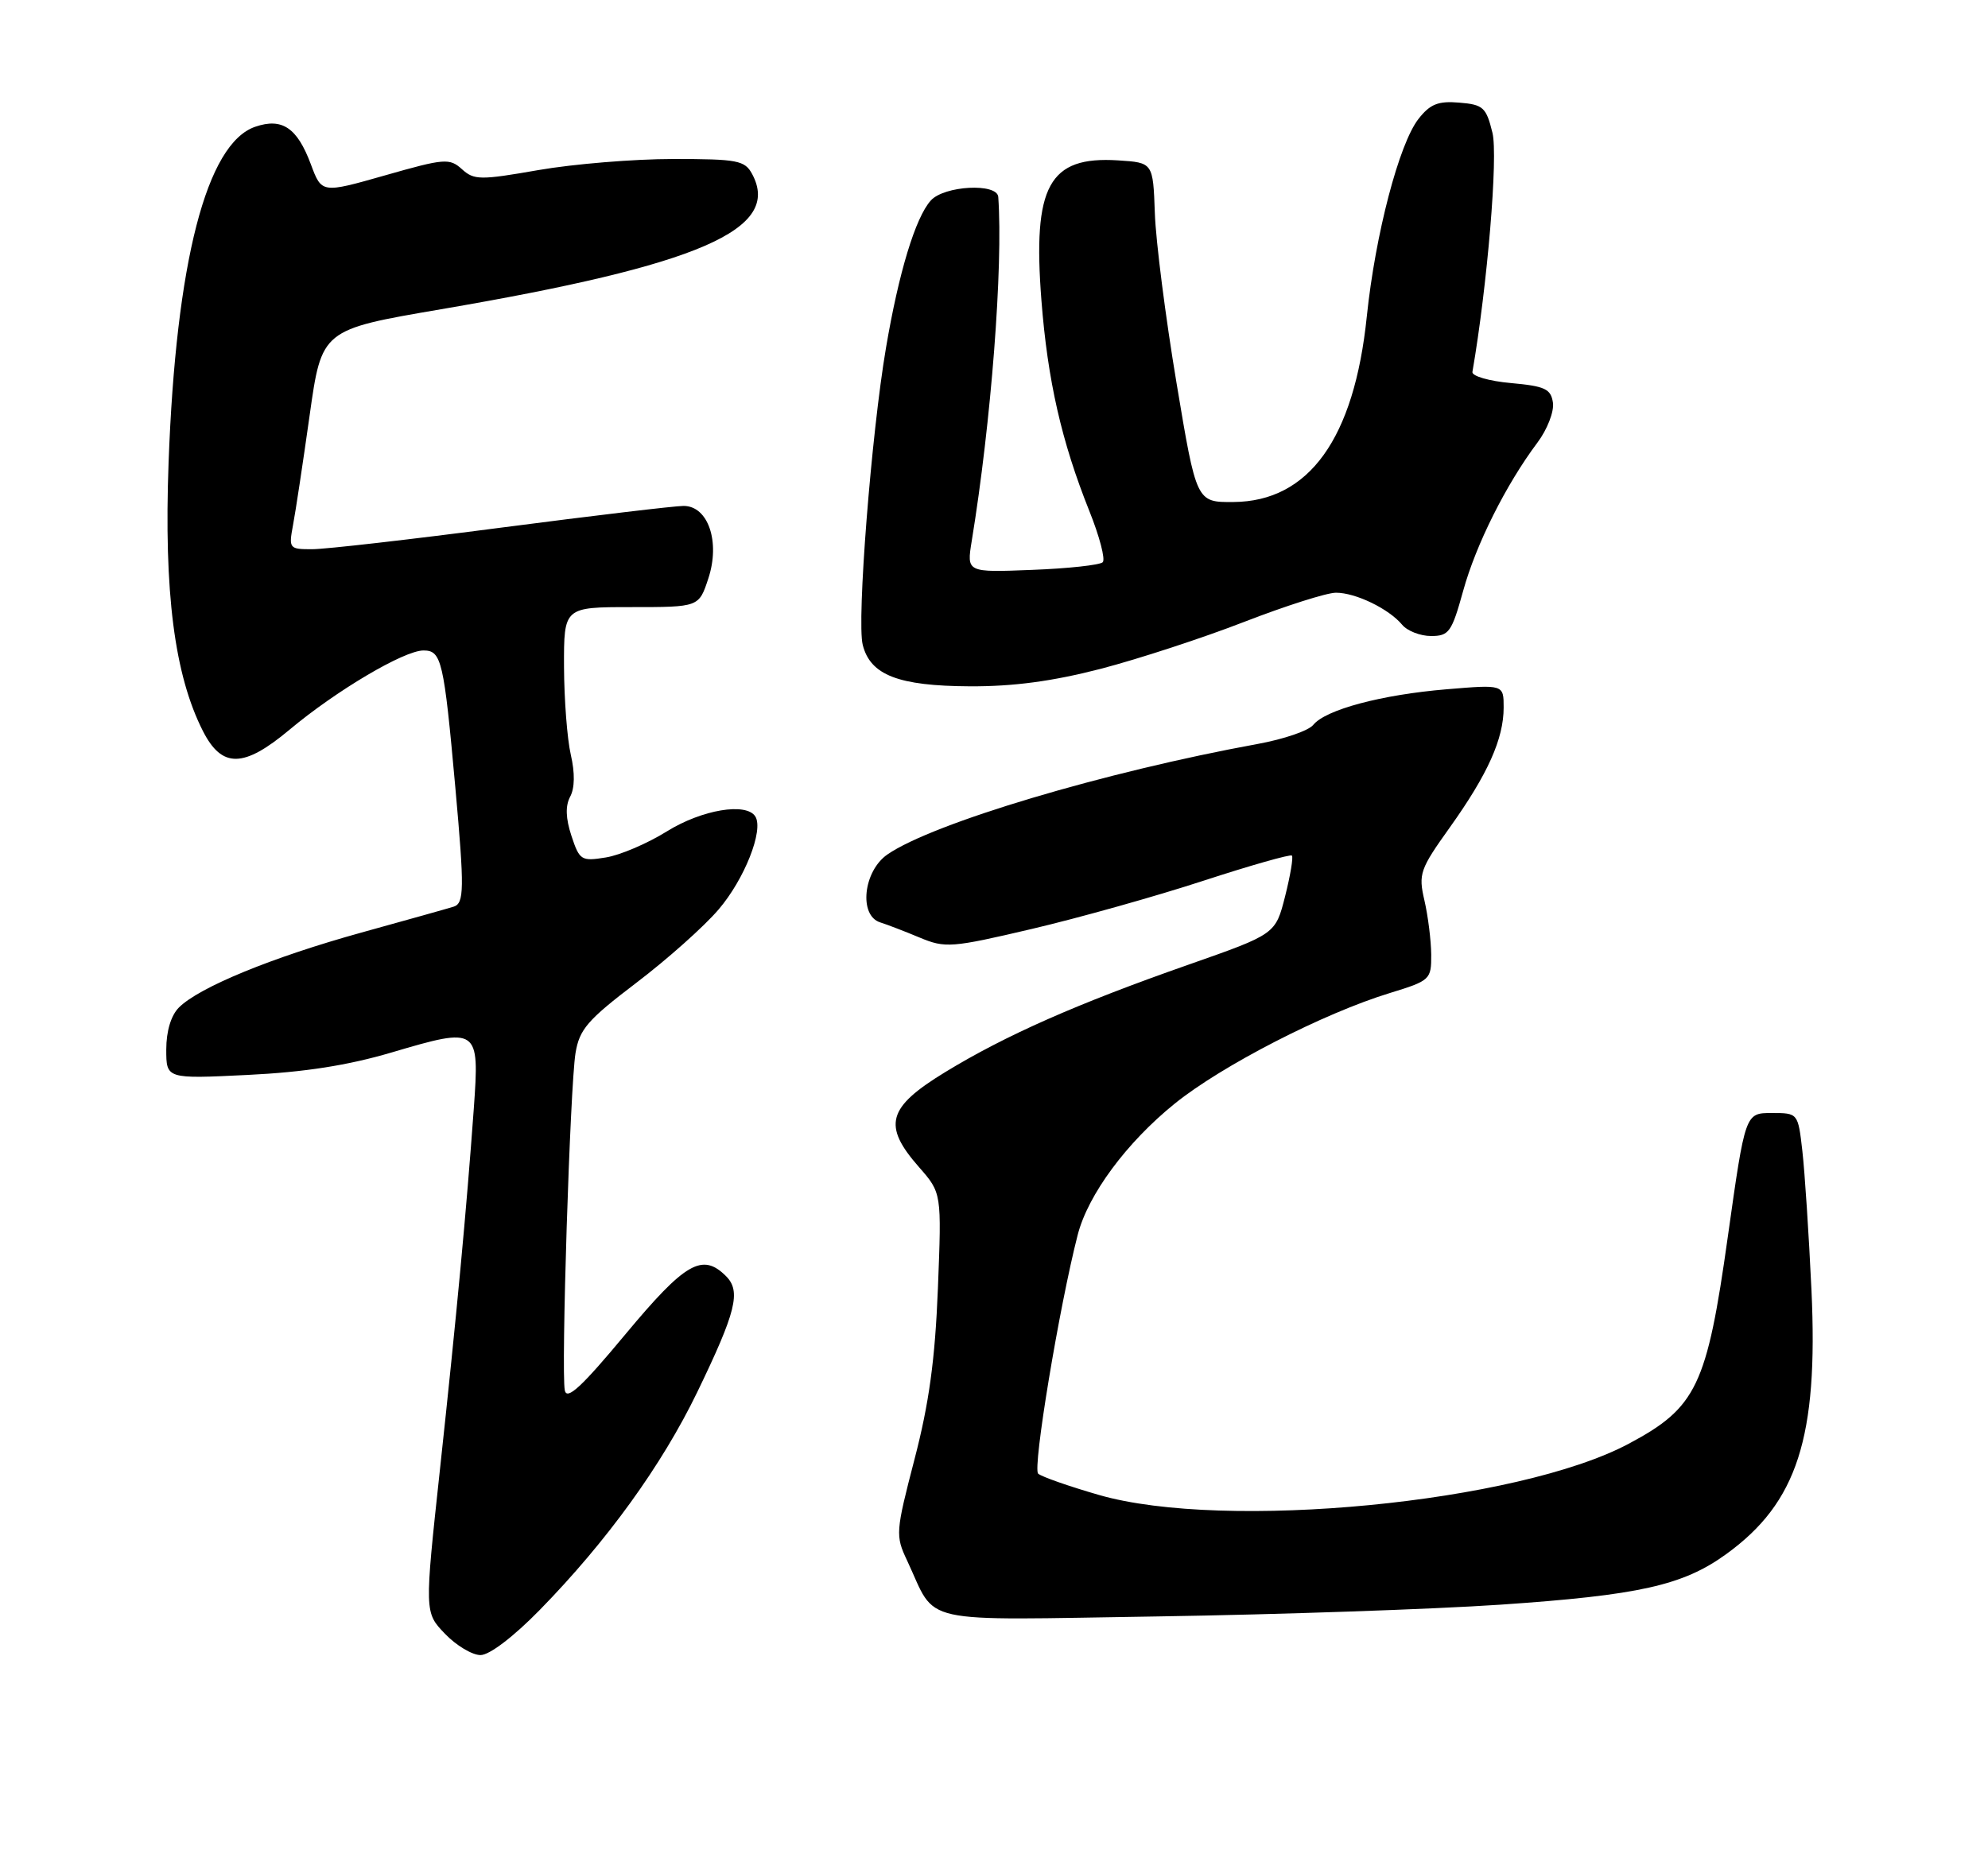<?xml version="1.0" encoding="UTF-8" standalone="no"?>
<!DOCTYPE svg PUBLIC "-//W3C//DTD SVG 1.1//EN" "http://www.w3.org/Graphics/SVG/1.1/DTD/svg11.dtd" >
<svg xmlns="http://www.w3.org/2000/svg" xmlns:xlink="http://www.w3.org/1999/xlink" version="1.1" viewBox="0 0 275 256">
 <g >
 <path fill="currentColor"
d=" M 74.67 222.75 C 83.96 213.25 91.57 202.71 96.45 192.62 C 101.83 181.49 102.53 178.67 100.43 176.57 C 97.16 173.30 94.79 174.67 86.50 184.63 C 80.46 191.90 78.41 193.79 78.13 192.37 C 77.60 189.76 78.86 150.34 79.61 145.71 C 80.15 142.42 81.27 141.12 88.00 136.00 C 92.28 132.75 97.41 128.18 99.40 125.84 C 102.98 121.66 105.66 114.88 104.49 112.98 C 103.26 110.99 97.10 112.02 92.25 115.03 C 89.57 116.70 85.77 118.33 83.80 118.64 C 80.41 119.19 80.17 119.04 79.05 115.66 C 78.25 113.23 78.19 111.51 78.87 110.23 C 79.51 109.05 79.54 106.94 78.96 104.43 C 78.46 102.27 78.04 96.79 78.02 92.25 C 78.00 84.00 78.00 84.00 87.34 84.00 C 96.68 84.00 96.68 84.00 97.98 80.05 C 99.66 74.97 97.96 70.00 94.56 70.00 C 93.35 70.00 82.04 71.35 69.43 72.99 C 56.82 74.64 45.02 75.99 43.20 75.99 C 40.01 76.00 39.93 75.90 40.53 72.67 C 40.88 70.84 41.91 64.01 42.83 57.48 C 44.50 45.61 44.50 45.61 61.00 42.79 C 96.80 36.67 108.15 31.75 104.05 24.09 C 103.03 22.19 102.05 22.00 93.10 22.00 C 87.69 22.00 79.32 22.69 74.49 23.53 C 66.42 24.94 65.58 24.93 63.90 23.41 C 62.19 21.86 61.48 21.92 53.28 24.26 C 44.50 26.76 44.50 26.76 43.00 22.73 C 41.11 17.67 39.03 16.26 35.30 17.54 C 28.57 19.85 24.34 36.25 23.32 64.00 C 22.66 81.96 24.13 93.40 28.08 101.17 C 30.71 106.32 33.71 106.27 40.03 100.98 C 46.51 95.55 55.89 90.00 58.58 90.00 C 61.08 90.00 61.40 91.37 62.99 109.00 C 64.25 123.01 64.22 124.99 62.75 125.45 C 62.06 125.67 56.33 127.28 50.00 129.03 C 37.62 132.46 27.55 136.60 24.75 139.40 C 23.66 140.49 23.00 142.67 23.00 145.21 C 23.00 149.28 23.00 149.28 34.25 148.73 C 42.11 148.35 48.13 147.41 54.21 145.61 C 66.19 142.07 66.34 142.17 65.54 153.39 C 64.52 167.50 63.19 181.73 60.86 203.30 C 58.72 223.10 58.72 223.10 61.55 226.05 C 63.10 227.67 65.32 229.00 66.47 229.00 C 67.71 229.00 71.02 226.48 74.67 222.75 Z  M 207.50 222.03 C 226.73 220.72 232.82 219.36 238.79 215.03 C 248.62 207.92 251.53 198.88 250.58 178.50 C 250.22 170.80 249.65 162.14 249.32 159.25 C 248.72 154.00 248.72 154.00 245.07 154.00 C 241.42 154.00 241.42 154.00 239.01 171.11 C 236.11 191.79 234.68 194.76 225.30 199.76 C 209.96 207.94 169.39 211.86 152.00 206.84 C 147.88 205.65 144.10 204.33 143.61 203.90 C 142.81 203.20 146.52 180.81 149.08 170.85 C 150.51 165.29 155.83 158.09 162.50 152.70 C 169.00 147.45 183.06 140.21 192.25 137.40 C 197.85 135.68 198.00 135.54 197.98 132.07 C 197.96 130.11 197.54 126.74 197.04 124.58 C 196.19 120.91 196.41 120.28 200.57 114.46 C 205.81 107.11 208.00 102.23 208.00 97.89 C 208.00 94.71 208.00 94.71 200.11 95.37 C 191.10 96.12 183.36 98.19 181.66 100.30 C 181.02 101.10 177.57 102.28 174.00 102.93 C 152.80 106.80 129.01 113.90 122.75 118.23 C 119.42 120.54 118.77 126.67 121.75 127.62 C 122.71 127.92 125.18 128.87 127.23 129.73 C 130.76 131.20 131.62 131.14 142.73 128.53 C 149.21 127.01 159.86 124.02 166.41 121.88 C 172.97 119.74 178.50 118.17 178.71 118.38 C 178.92 118.59 178.50 121.12 177.77 124.01 C 176.44 129.25 176.44 129.25 164.47 133.45 C 148.94 138.89 139.11 143.24 130.75 148.34 C 122.73 153.23 122.05 155.71 127.13 161.49 C 130.26 165.06 130.26 165.06 129.74 178.28 C 129.35 188.10 128.52 194.18 126.50 201.92 C 123.89 211.98 123.85 212.47 125.48 215.92 C 129.70 224.92 126.30 224.17 160.31 223.65 C 176.91 223.39 198.15 222.66 207.50 222.03 Z  M 152.26 92.54 C 157.48 91.18 166.41 88.26 172.12 86.04 C 177.83 83.83 183.53 82.01 184.80 82.01 C 187.51 82.00 192.11 84.23 193.95 86.43 C 194.66 87.30 196.47 88.00 197.96 88.00 C 200.44 88.00 200.82 87.46 202.40 81.75 C 204.17 75.34 208.33 67.03 212.68 61.23 C 214.03 59.43 214.99 56.96 214.82 55.73 C 214.54 53.81 213.74 53.43 209.00 53.00 C 205.97 52.73 203.58 52.03 203.68 51.46 C 205.74 39.57 207.25 21.58 206.45 18.37 C 205.59 14.85 205.17 14.47 201.86 14.20 C 198.95 13.95 197.83 14.40 196.23 16.44 C 193.54 19.86 190.25 32.42 189.07 43.79 C 187.33 60.68 181.07 69.39 170.62 69.46 C 165.50 69.50 165.50 69.50 162.75 53.00 C 161.23 43.92 159.88 33.35 159.75 29.50 C 159.50 22.50 159.50 22.50 154.66 22.19 C 145.09 21.58 142.83 25.71 144.06 41.56 C 144.92 52.64 146.84 61.08 150.69 70.71 C 152.10 74.22 152.93 77.40 152.54 77.79 C 152.15 78.18 147.76 78.66 142.77 78.85 C 133.71 79.21 133.71 79.21 134.42 74.85 C 137.11 58.40 138.77 36.87 138.09 27.25 C 137.95 25.29 130.59 25.68 128.75 27.75 C 126.63 30.11 124.32 37.72 122.56 48.12 C 120.53 60.04 118.50 85.92 119.34 89.22 C 120.39 93.41 124.27 94.91 134.14 94.96 C 140.20 94.99 145.61 94.26 152.26 92.54 Z "/>
</g>
</svg>